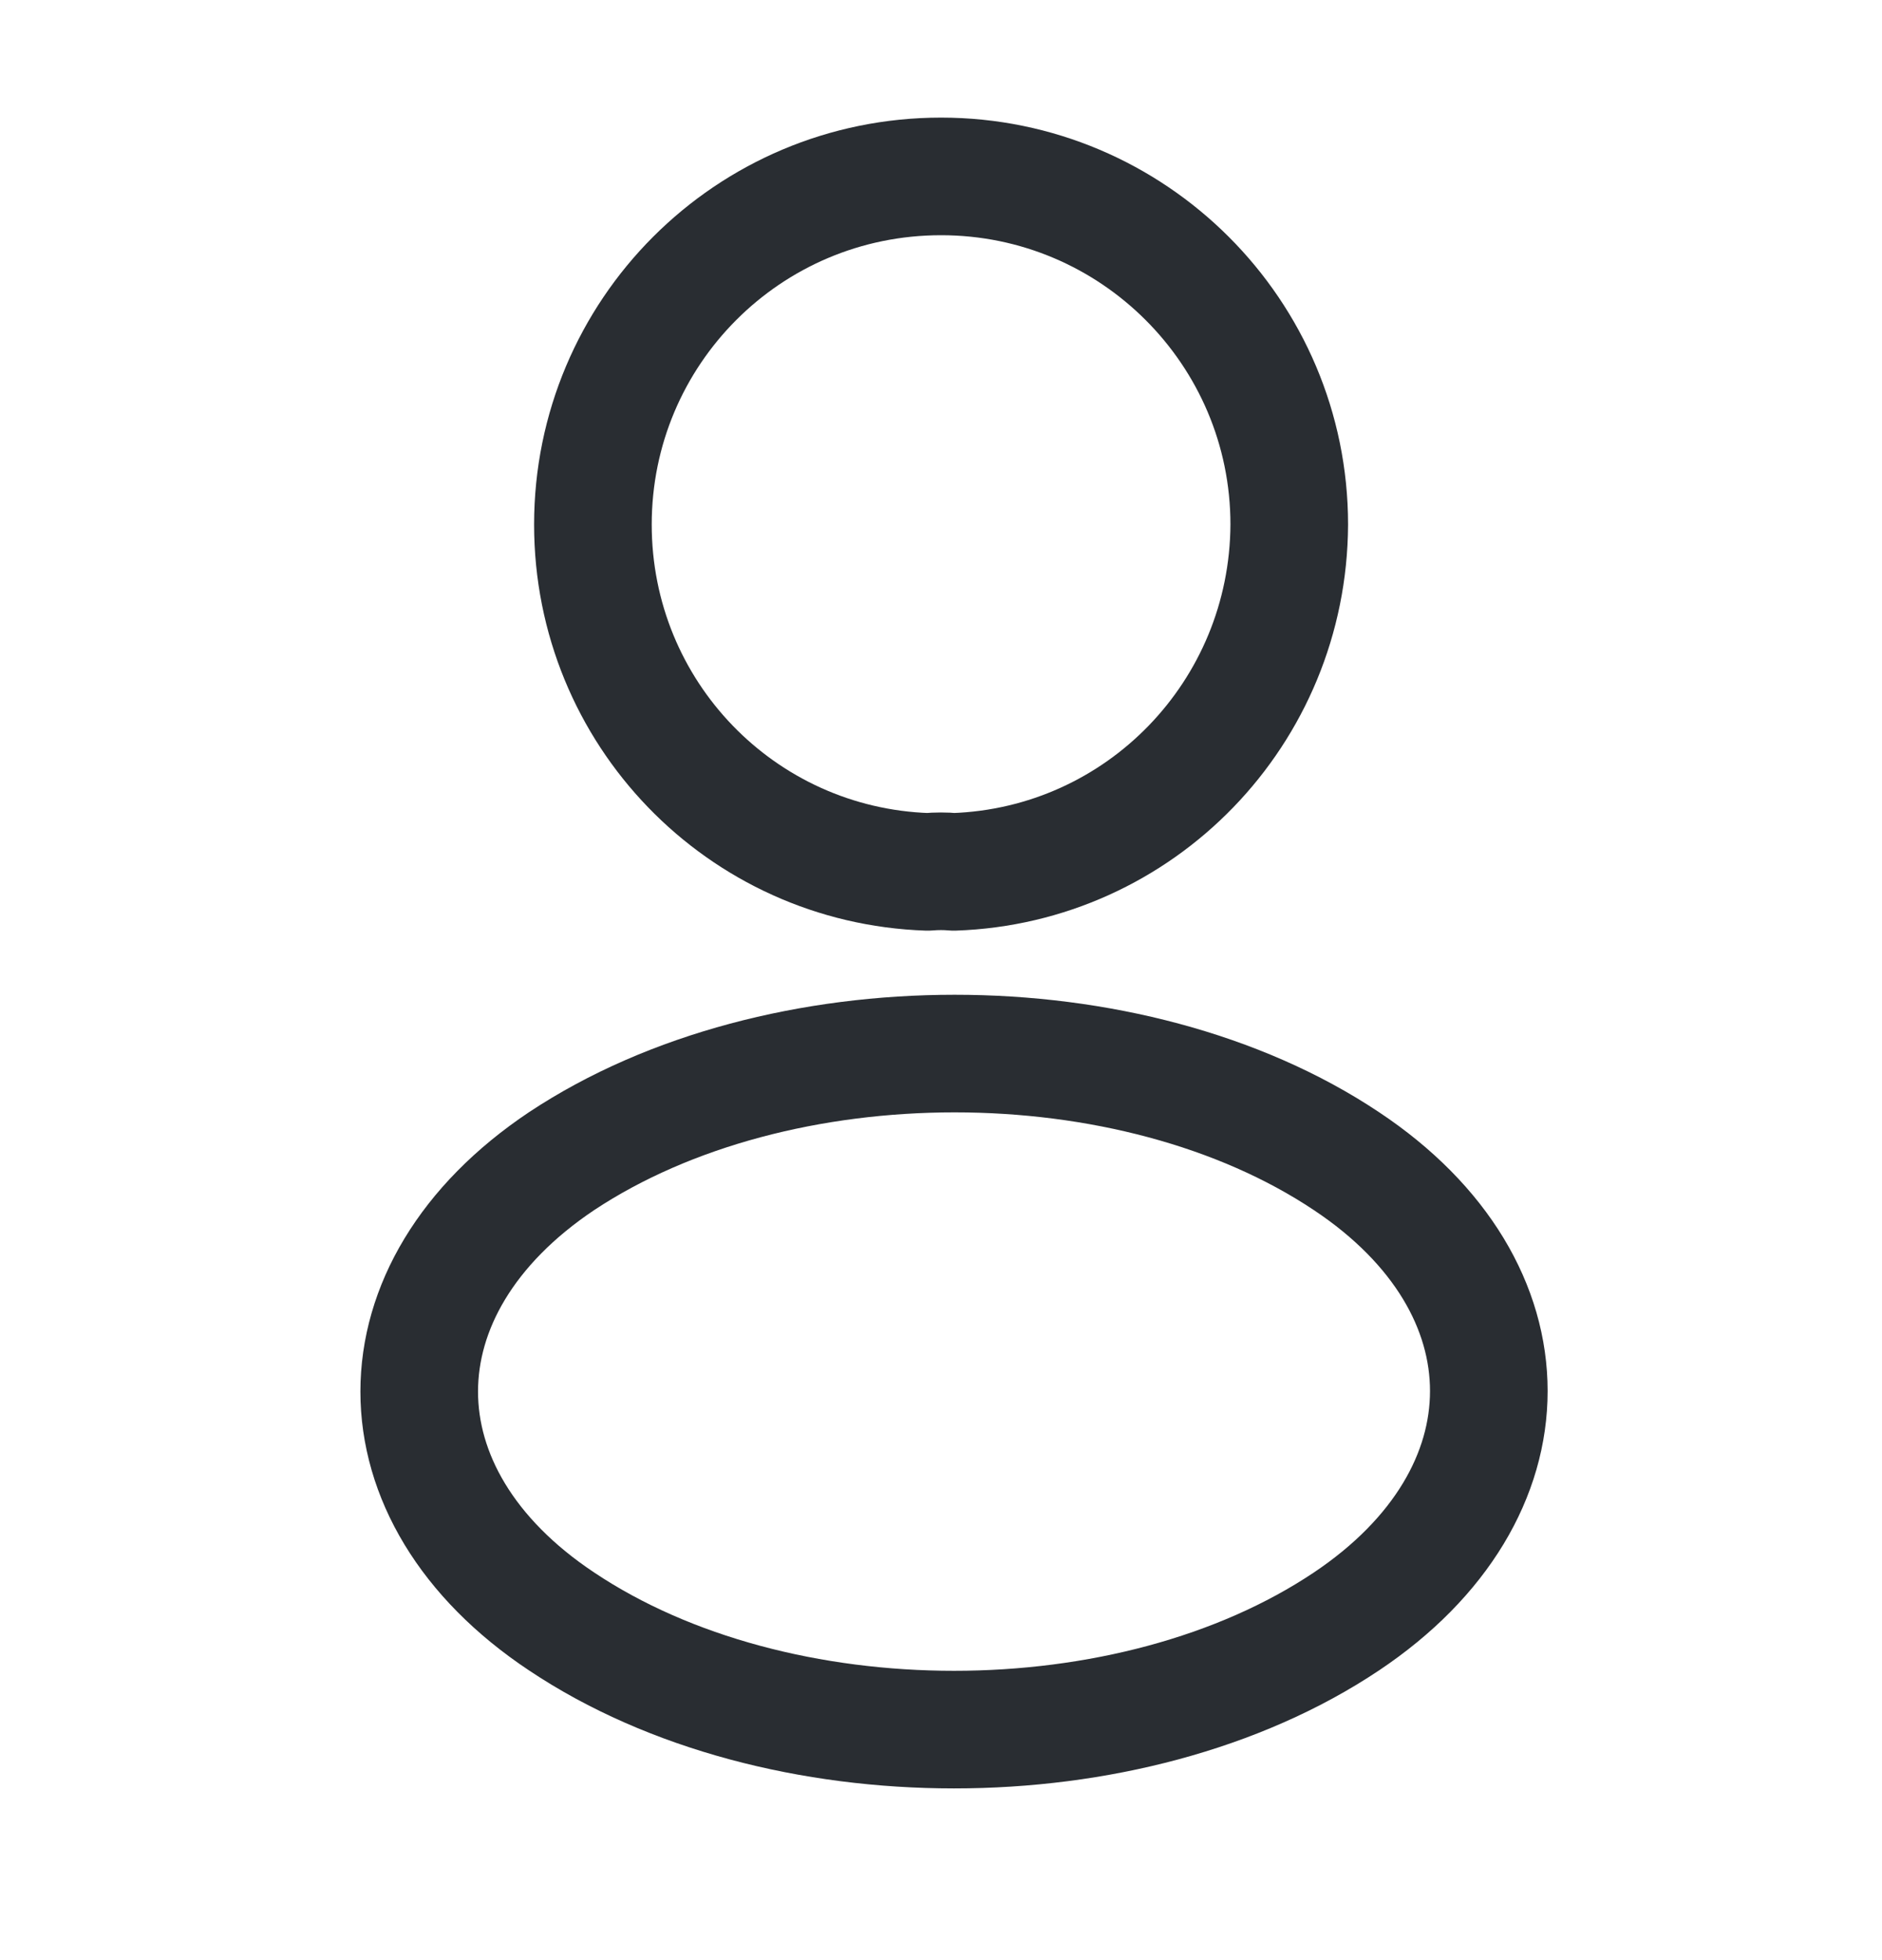 <svg width="24" height="25" viewBox="0 0 24 25" fill="none" xmlns="http://www.w3.org/2000/svg">
<path d="M12.161 11.12C12.06 11.11 11.941 11.11 11.831 11.12C9.451 11.04 7.561 9.09 7.561 6.69C7.561 4.24 9.541 2.25 12.001 2.25C14.45 2.25 16.441 4.24 16.441 6.69C16.43 9.09 14.54 11.04 12.161 11.12Z" stroke="#292D32" stroke-width="1.5" stroke-linecap="round" stroke-linejoin="round"/>
<path d="M7.161 14.81C4.741 16.43 4.741 19.07 7.161 20.68C9.911 22.52 14.421 22.52 17.171 20.68C19.591 19.06 19.591 16.42 17.171 14.81C14.431 12.98 9.921 12.98 7.161 14.81Z" stroke="#292D32" stroke-width="1.5" stroke-linecap="round" stroke-linejoin="round"/>
</svg>
